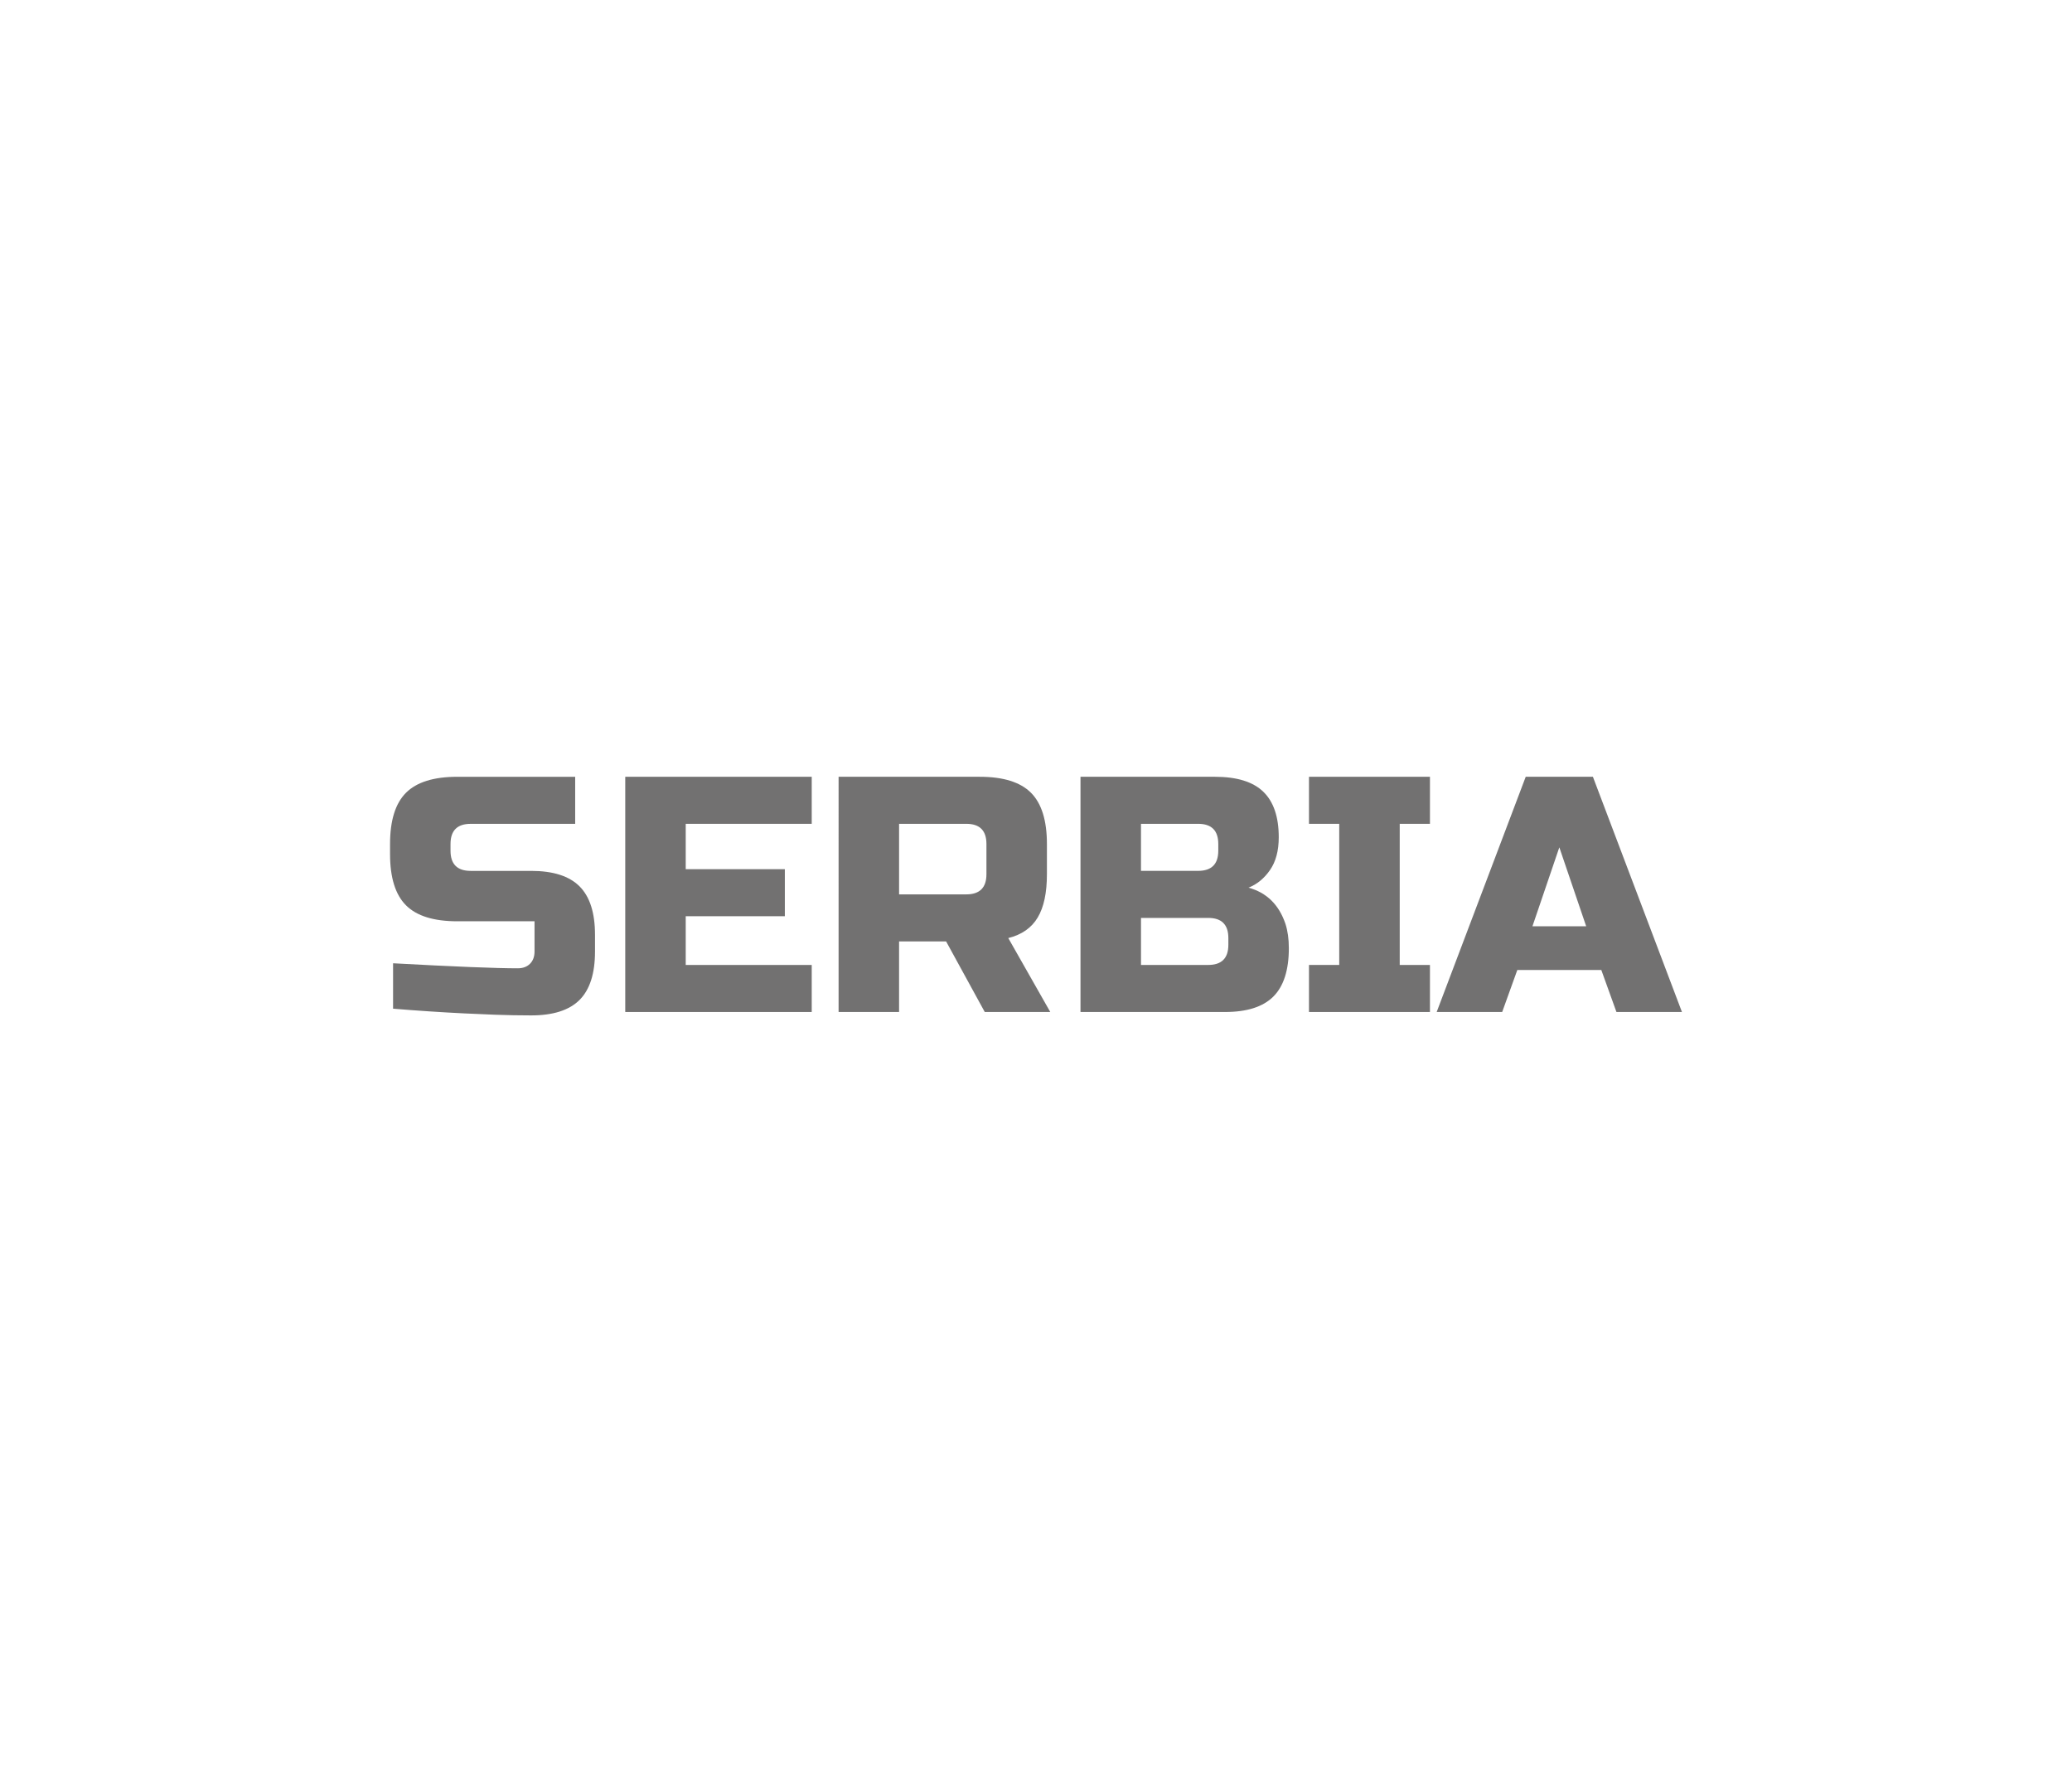 <?xml version="1.0" encoding="utf-8"?>
<!-- Generator: Adobe Illustrator 16.0.0, SVG Export Plug-In . SVG Version: 6.00 Build 0)  -->
<!DOCTYPE svg PUBLIC "-//W3C//DTD SVG 1.1//EN" "http://www.w3.org/Graphics/SVG/1.1/DTD/svg11.dtd">
<svg version="1.1" id="레이어_1" xmlns="http://www.w3.org/2000/svg" xmlns:xlink="http://www.w3.org/1999/xlink" x="0px"
	 y="0px" width="259px" height="224px" viewBox="0 0 259 224" enable-background="new 0 0 259 224" xml:space="preserve">
<path fill="#727171" d="M49.134,120.4c7.671,0.42,12.866,0.629,15.582,0.629c0.644,0,1.155-0.188,1.533-0.566
	c0.378-0.377,0.567-0.889,0.567-1.533v-3.779h-9.66c-2.94,0-5.076-0.664-6.405-1.994c-1.33-1.33-1.995-3.465-1.995-6.405v-1.26
	c0-2.94,0.665-5.075,1.995-6.405c1.33-1.329,3.465-1.995,6.405-1.995h14.742v5.88H58.835c-1.68,0-2.52,0.84-2.52,2.521v0.84
	c0,1.68,0.84,2.52,2.52,2.52h7.56c2.744,0,4.76,0.645,6.048,1.933c1.287,1.288,1.932,3.304,1.932,6.048v2.101
	c0,2.744-0.645,4.76-1.932,6.049c-1.289,1.287-3.305,1.932-6.048,1.932c-1.428,0-2.94-0.027-4.536-0.084l-3.864-0.168
	c-2.856-0.141-5.811-0.336-8.862-0.588L49.134,120.4L49.134,120.4z"/>
<path fill="#727171" d="M101.466,126.49h-23.31v-29.4h23.31v5.88h-15.75v5.67h12.39v5.879h-12.39v6.092h15.75V126.49z"/>
<path fill="#727171" d="M104.825,97.09h17.64c2.94,0,5.075,0.666,6.405,1.995c1.329,1.33,1.995,3.465,1.995,6.405v3.779
	c0,2.325-0.385,4.131-1.156,5.418c-0.77,1.289-1.994,2.143-3.674,2.563l5.25,9.24h-8.19l-4.83-8.82h-5.88v8.82h-7.56V97.09
	L104.825,97.09z M123.305,105.49c0-1.681-0.84-2.521-2.52-2.521h-8.4v8.82h8.4c1.68,0,2.52-0.84,2.52-2.521V105.49z"/>
<path fill="#727171" d="M135.064,97.09h16.801c2.744,0,4.76,0.624,6.047,1.869c1.289,1.246,1.932,3.144,1.932,5.691
	c0,1.68-0.363,3.045-1.092,4.095c-0.729,1.05-1.623,1.785-2.688,2.205c2.268,0.616,3.809,2.128,4.621,4.536
	c0.278,0.867,0.42,1.875,0.42,3.022c0,2.745-0.646,4.761-1.935,6.05c-1.287,1.287-3.303,1.932-6.047,1.932h-18.062v-29.4H135.064z
	 M152.285,105.49c0-1.681-0.84-2.521-2.52-2.521h-7.142v5.88h7.142c1.68,0,2.52-0.84,2.52-2.52V105.49z M153.545,117.25
	c0-1.68-0.84-2.52-2.52-2.52h-8.4v5.879h8.4c1.68,0,2.52-0.84,2.52-2.521V117.25z"/>
<path fill="#727171" d="M178.744,126.49h-15.121v-5.881h3.781V102.97h-3.781v-5.88h15.121v5.88h-3.779v17.641h3.779V126.49z"/>
<path fill="#727171" d="M187.773,126.49h-8.189l11.131-29.4h8.398l11.131,29.4h-8.189l-1.891-5.25h-10.5L187.773,126.49z
	 M191.555,115.779h6.719l-3.358-9.869L191.555,115.779z"/>
</svg>
